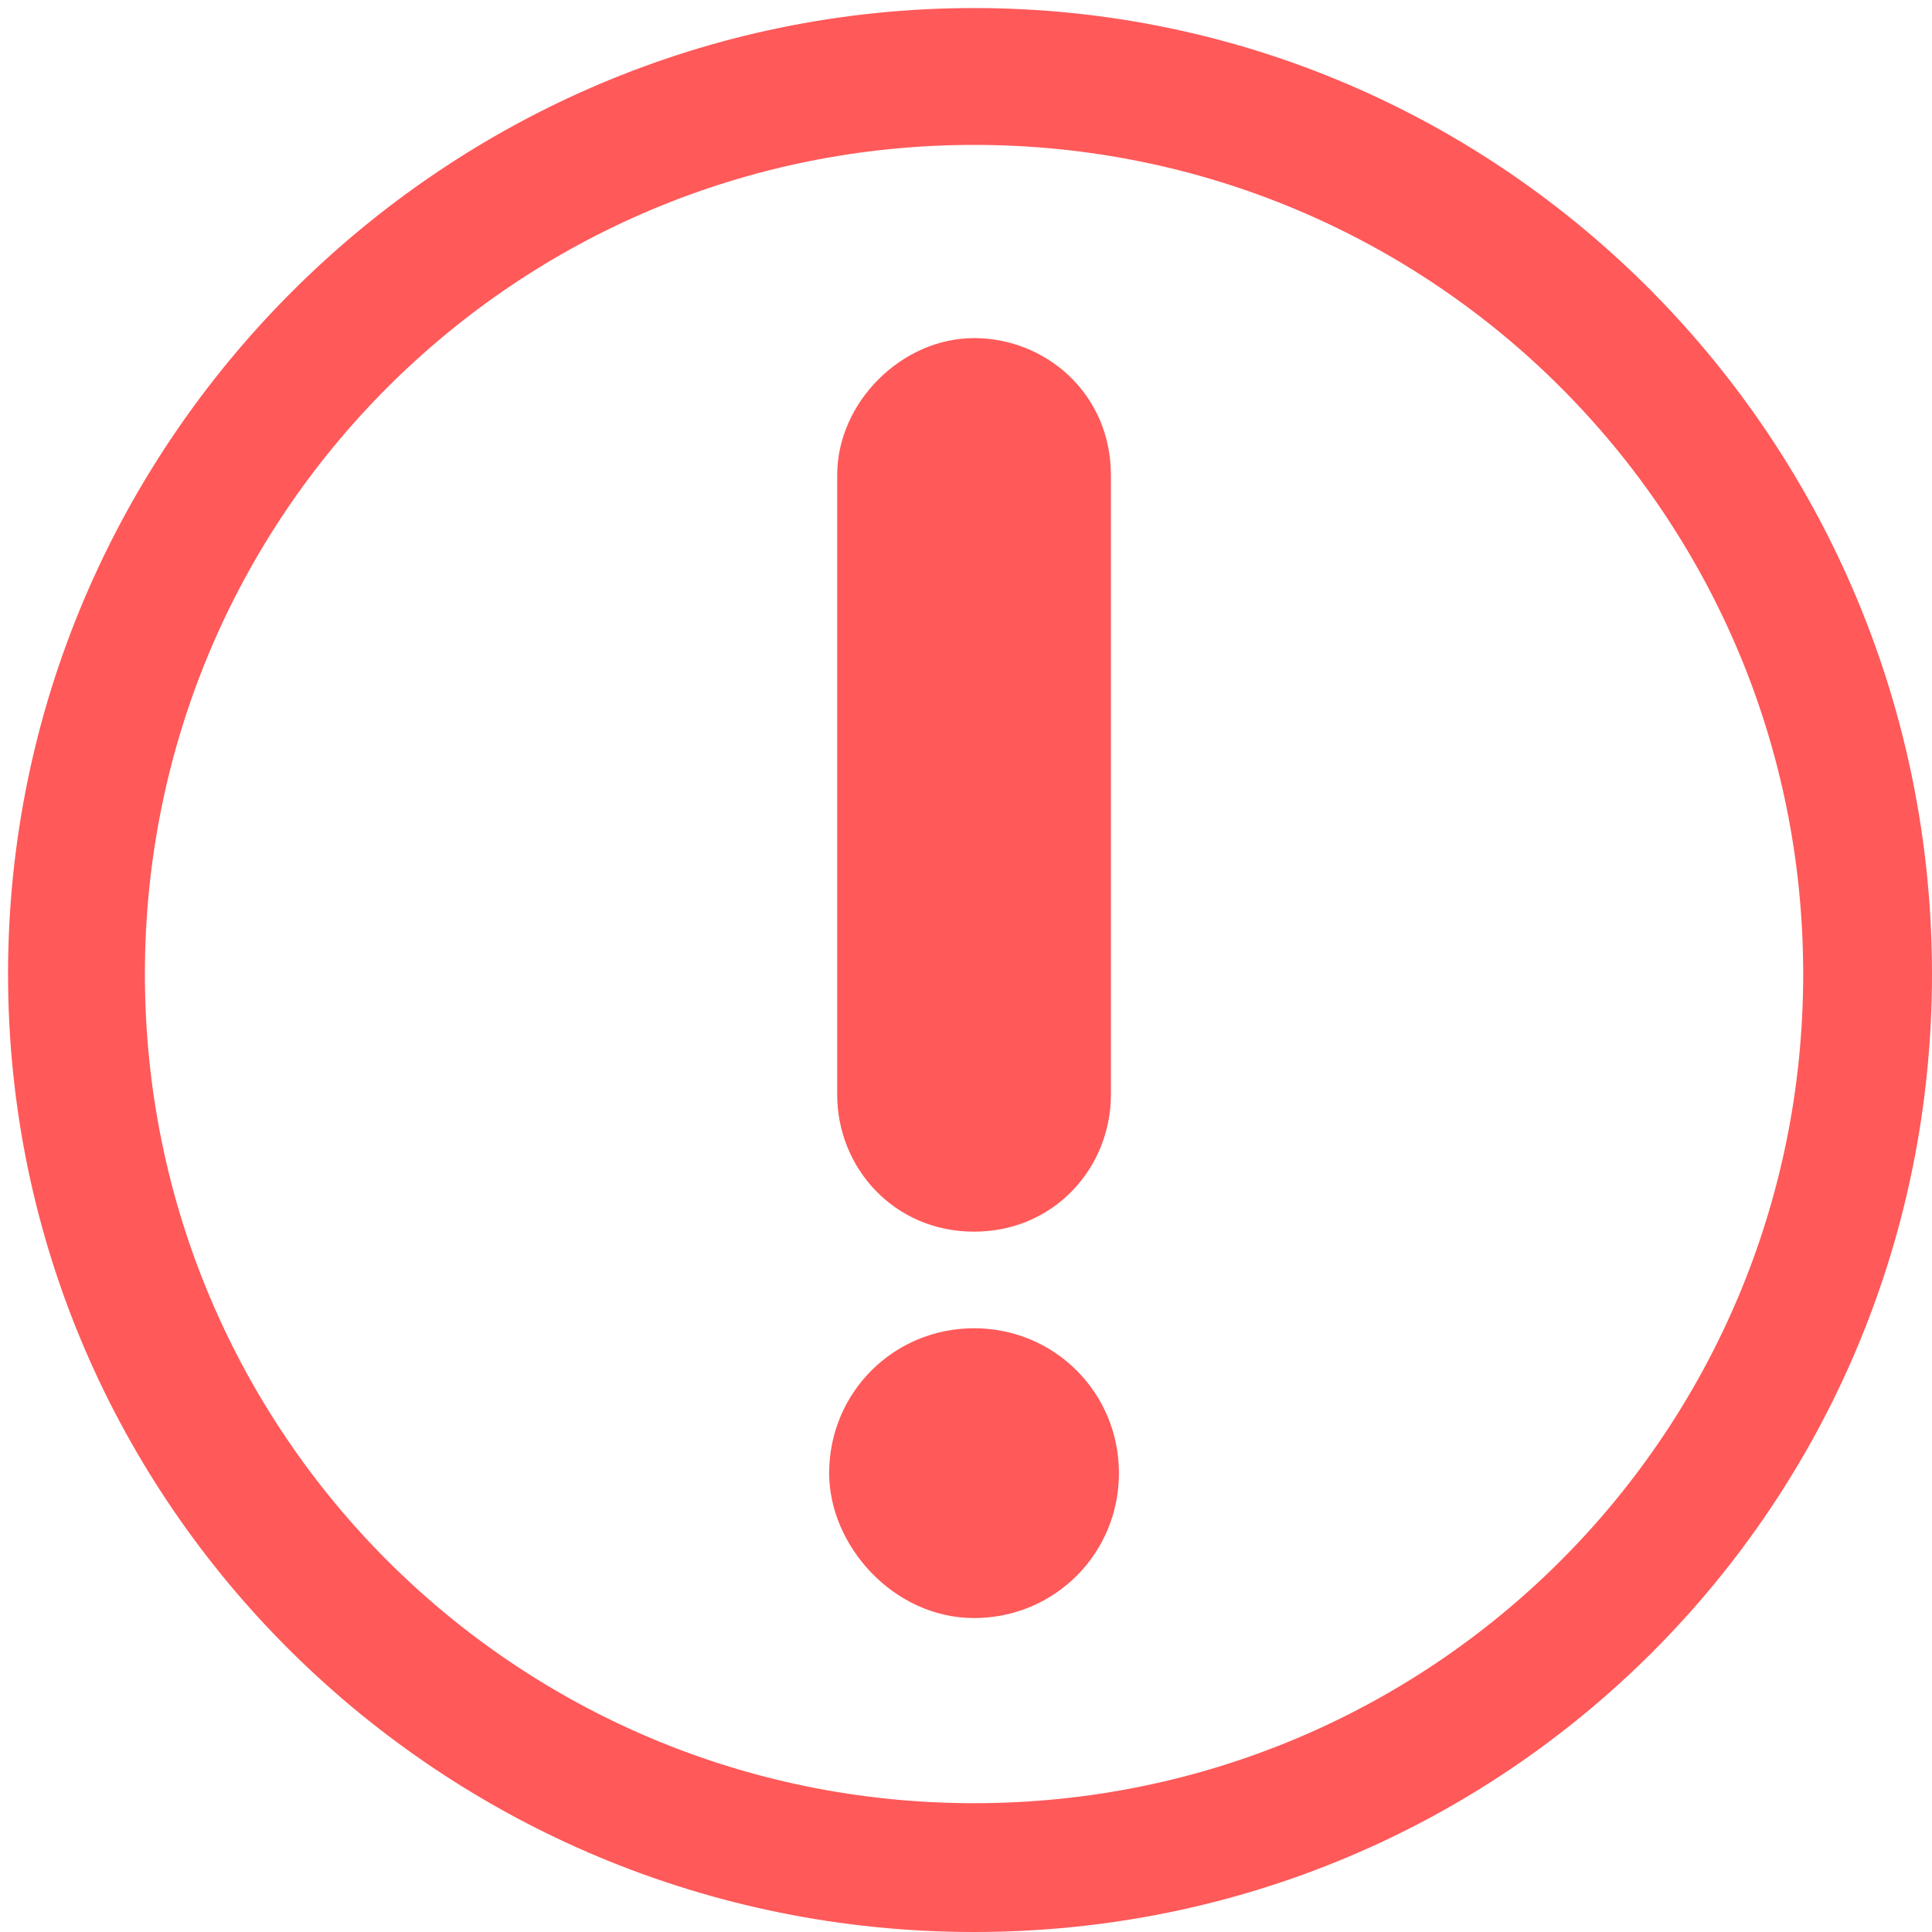 <svg width="24" height="24" viewBox="0 0 24 24" fill="none" xmlns="http://www.w3.org/2000/svg">
<g clip-path="url(#clip0_149_2)">
<path d="M12.1 24C18.7 24 24 18.7 24 12.1C24 5.5 18.7 0.1 12.1 0.1C5.5 0.1 0.1 5.5 0.1 12.1C0.1 18.7 5.5 24 12.1 24ZM12.1 1.8C17.8 1.8 22.4 6.4 22.4 12.1C22.4 17.8 17.8 22.4 12.1 22.4C6.4 22.4 1.8 17.8 1.8 12.1C1.8 6.4 6.4 1.8 12.1 1.8Z" fill="#FF5959"/>
<path d="M12.1 20.1C13.1 20.1 13.9 19.3 13.9 18.3C13.9 17.3 13.1 16.5 12.1 16.5C11.1 16.5 10.3 17.3 10.3 18.3C10.3 19.2 11.1 20.1 12.1 20.1Z" fill="#FF5959"/>
<path d="M12.1 15.3C13.1 15.3 13.8 14.5 13.8 13.6L13.8 5.9C13.8 4.9 13 4.2 12.1 4.2C11.2 4.2 10.4 5 10.4 5.9L10.4 13.6C10.4 14.5 11.1 15.3 12.1 15.3Z" fill="#FF5959"/>
</g>
<defs>
<clipPath id="clip0_149_2">
<rect width="24" height="24" fill="white"/>
</clipPath>
</defs>
</svg>
